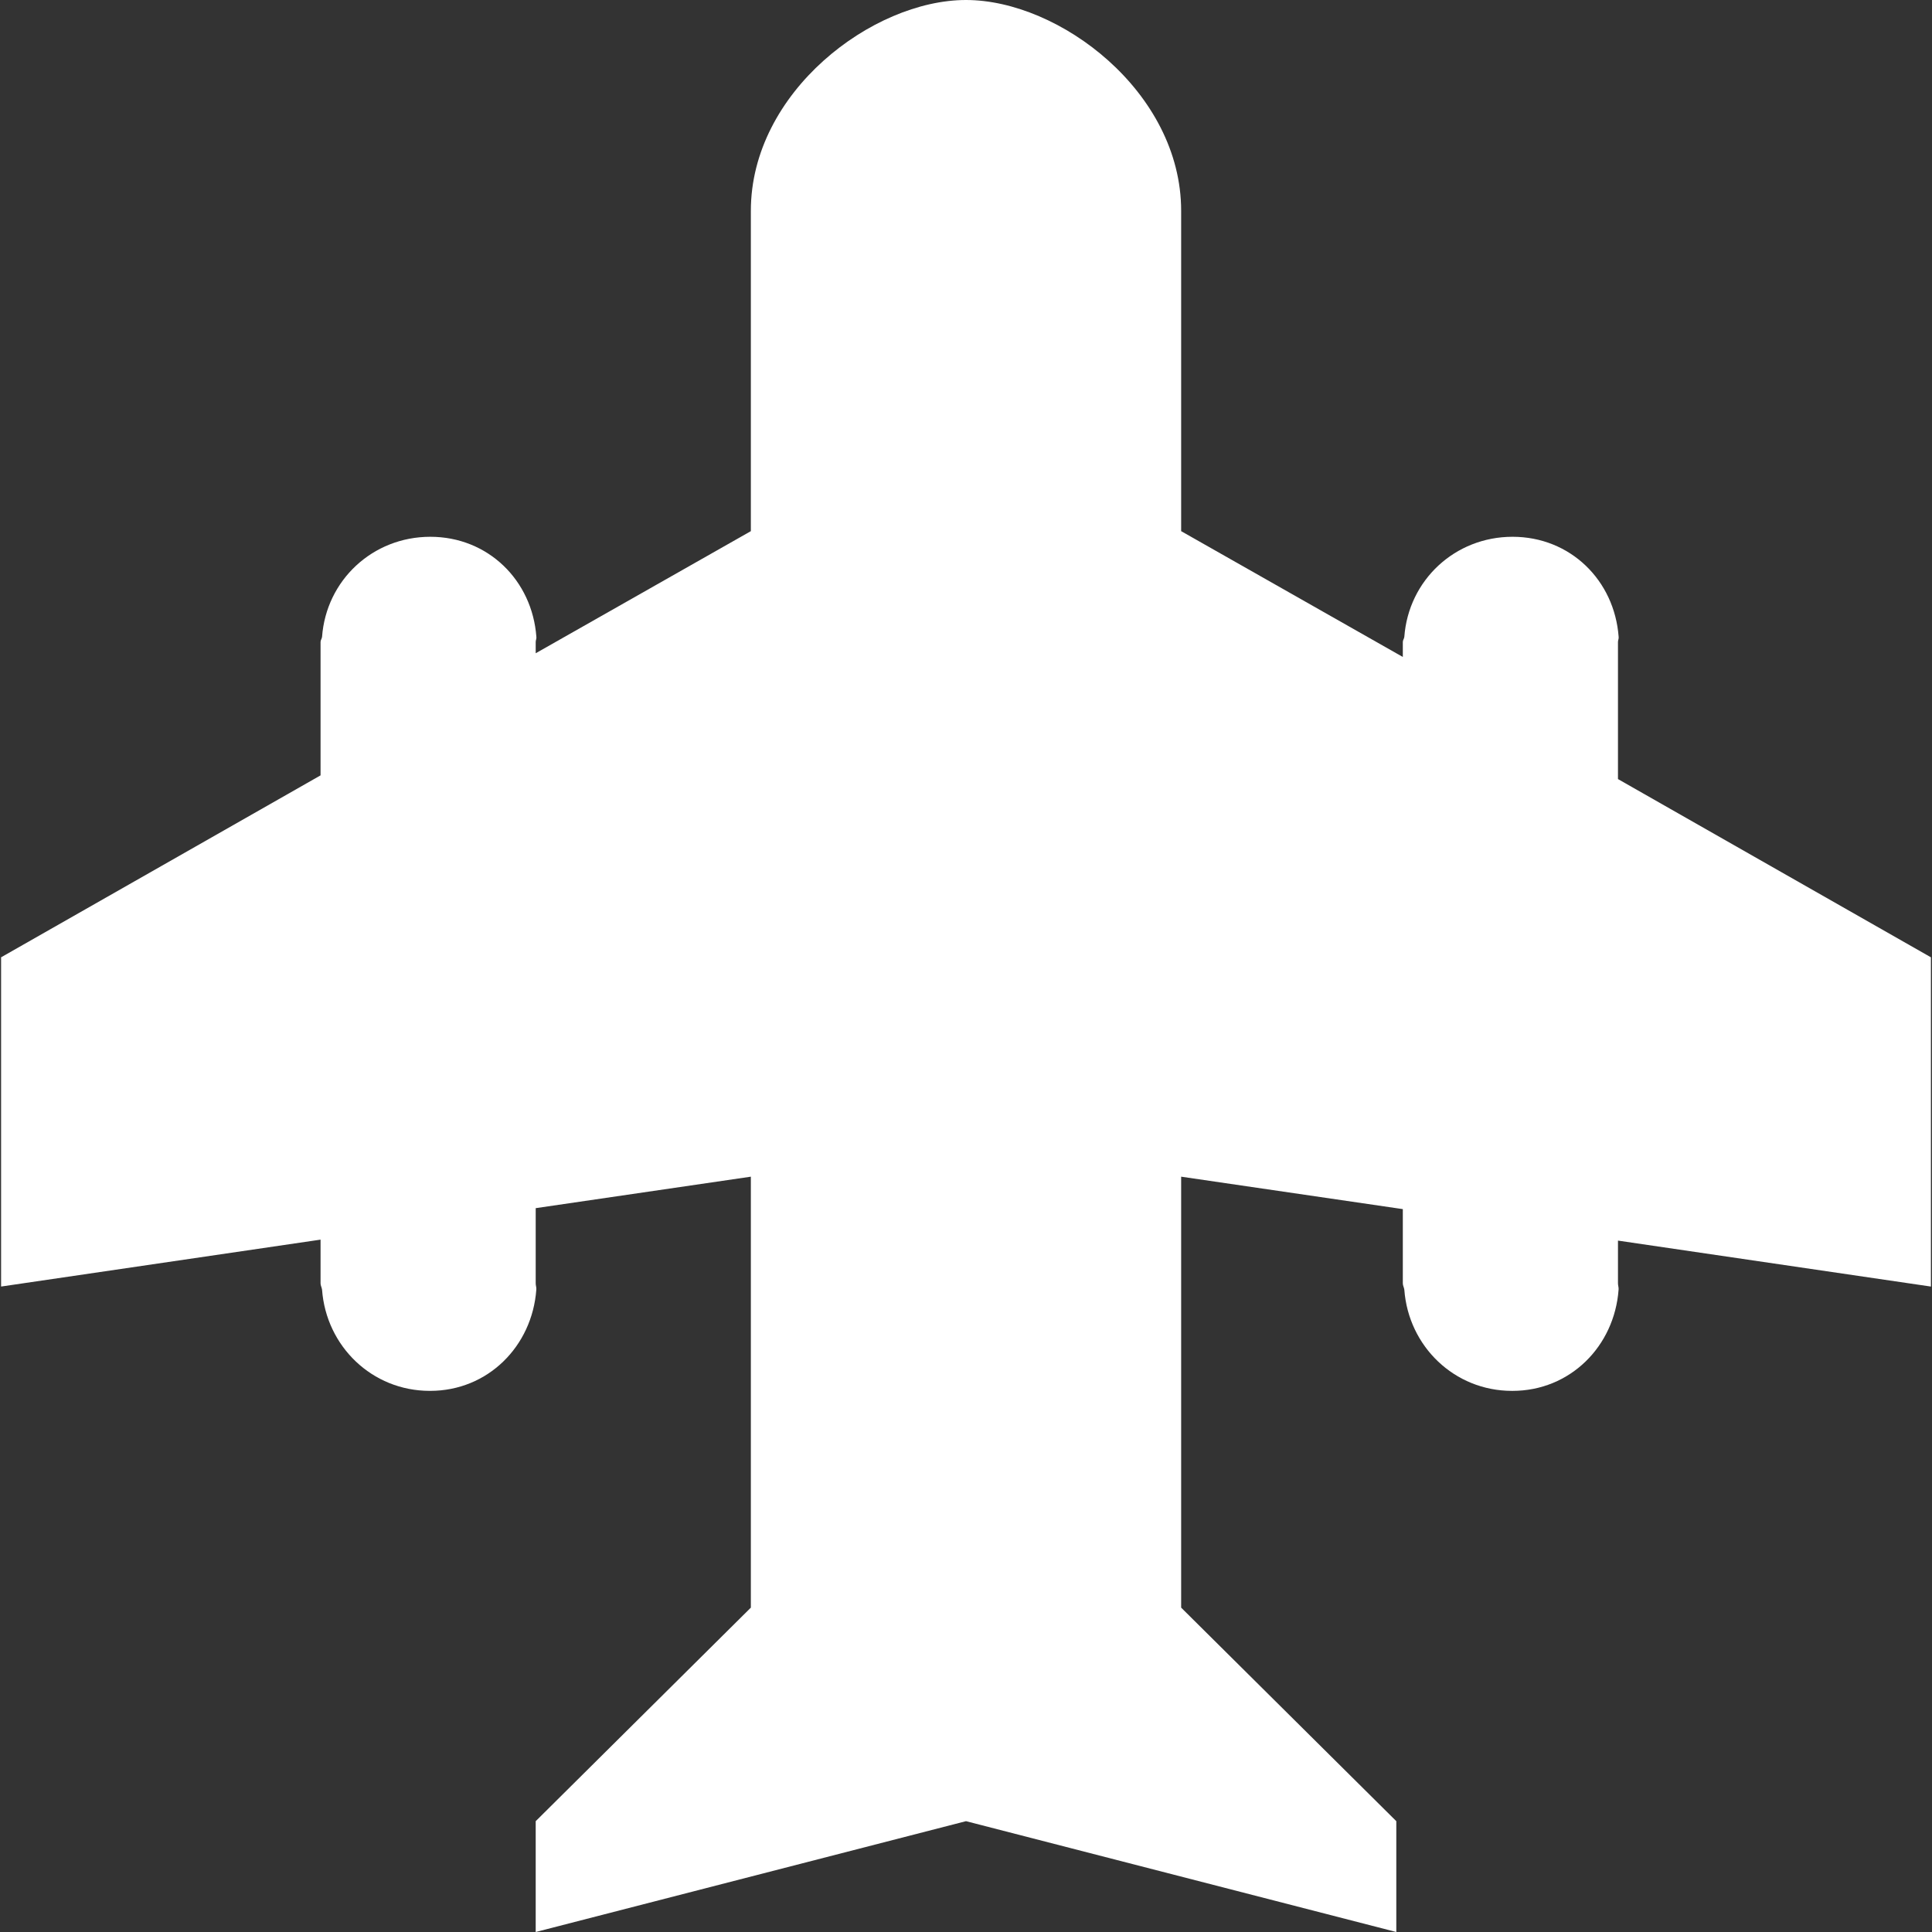 <?xml version="1.0"?>
<svg xmlns="http://www.w3.org/2000/svg" xmlns:xlink="http://www.w3.org/1999/xlink" version="1.1" id="Capa_1" x="0px" y="0px" viewBox="0 0 296.333 296.333" style="enable-background:new 0 0 296.333 296.333;" xml:space="preserve" width="512px" height="512px" class=""><rect x="0" y="0" width="296.333" height="296.333" fill="#333333" stroke="none"/><g><path d="M296.167,146.833l-48-27.338V98.819v-0.34c0-0.323,0.142-0.477,0.103-0.795c-0.639-8.678-7.419-15.352-16.269-15.352  c0,0-0.001,0-0.002,0c-8.849,0-15.963,6.674-16.602,15.352c-0.039,0.318-0.23,0.472-0.23,0.795v0.34v1.946l-34-19.297V32.333  c0-18.226-18.667-32.333-33-32.333c-14.333,0-33,14.107-33,32.333v49.136l-33,18.729v-1.379v-0.34c0-0.323,0.142-0.477,0.103-0.795  c-0.638-8.678-7.419-15.352-16.269-15.352c0,0-0.001,0-0.002,0c-8.849,0-15.963,6.674-16.602,15.352  c-0.039,0.318-0.23,0.472-0.23,0.795v0.34v20.108l-49,27.905v50.5l49-7.195v6.373v0.34c0,0.323,0.191,0.645,0.23,0.963  c0.638,8.678,7.669,15.519,16.519,15.519c0.001,0,0.043,0,0.043,0h0.022c8.849,0,15.641-6.842,16.279-15.519  c0.039-0.318-0.093-0.64-0.093-0.963v-0.34v-11.202l33-4.829v66.101l-33,32.753v17l66-17l66,17v-17l-33-32.753V180.48l34,4.976  v11.056v0.34c0,0.323,0.191,0.645,0.23,0.963c0.639,8.678,7.669,15.519,16.519,15.519c0.001,0,0.043,0,0.043,0h0.022  c8.849,0,15.641-6.842,16.279-15.519c0.039-0.318-0.093-0.64-0.093-0.963v-0.34v-6.227l48,7.049V146.833z" data-original="#000000" class="active-path" data-old_color="#Ffffff" fill="#Ffffff"/></g> </svg>

